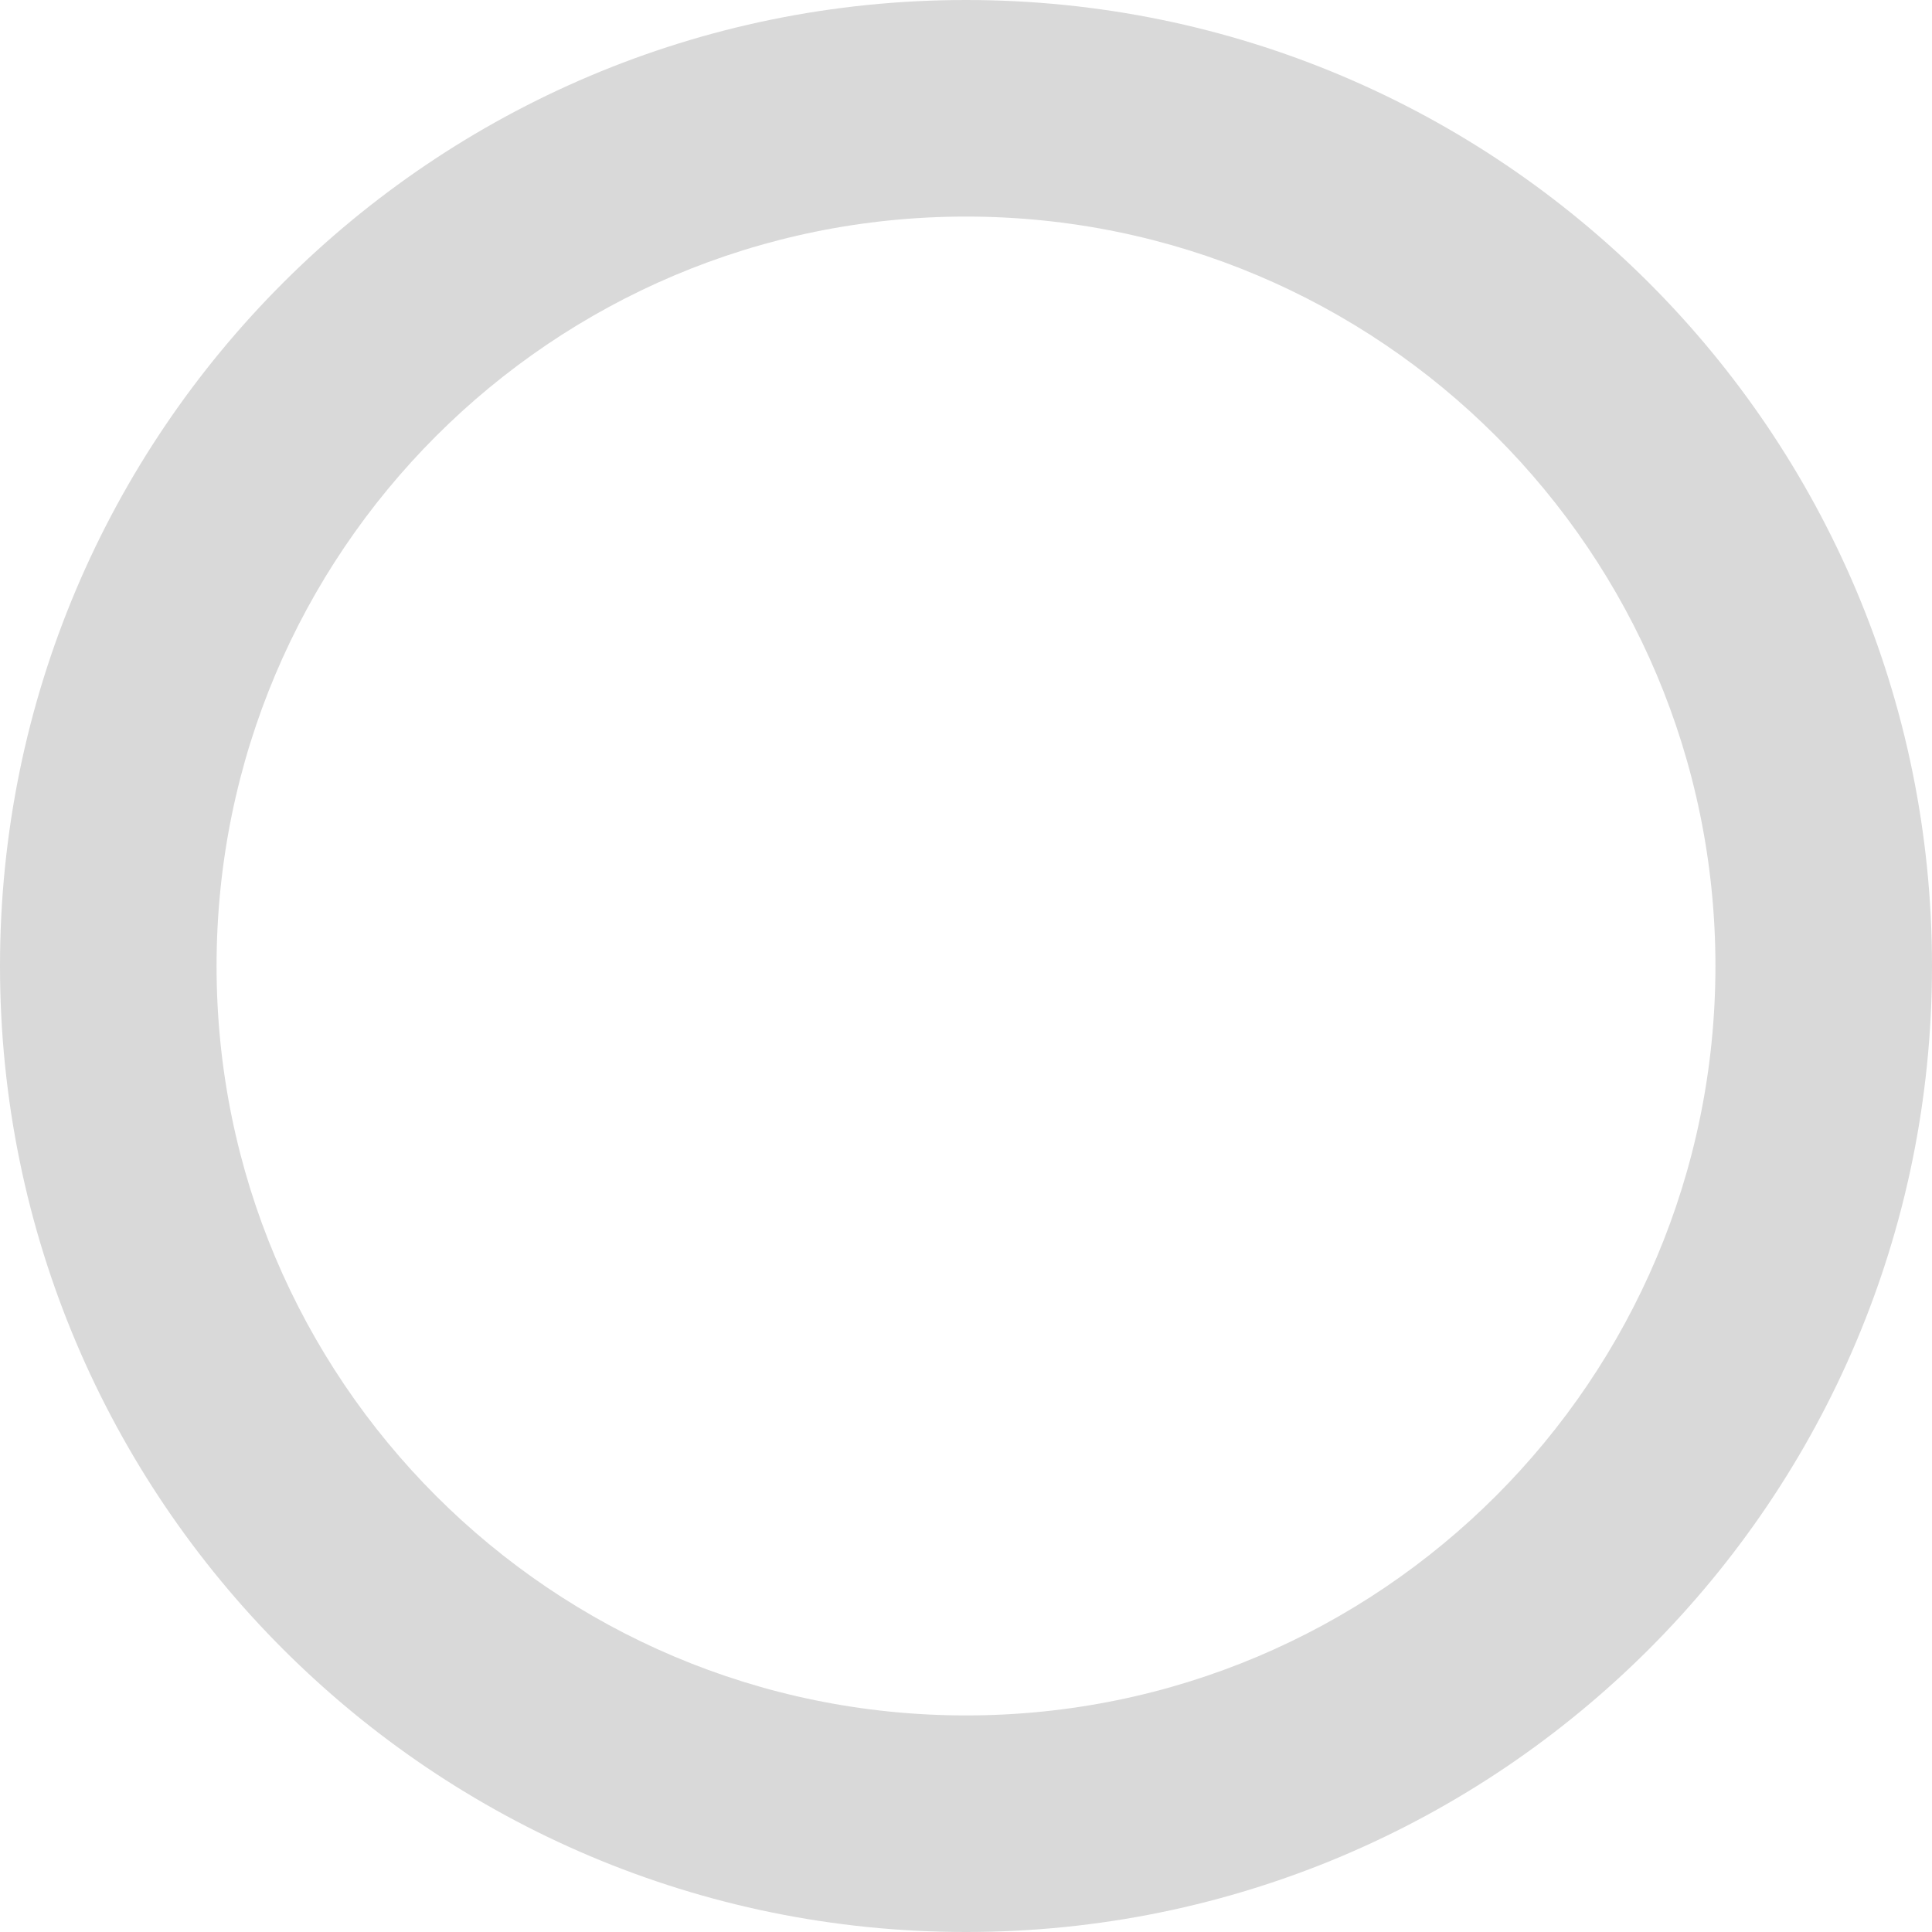 <svg width="94" height="94" viewBox="0 0 94 94" fill="none" xmlns="http://www.w3.org/2000/svg">
<path d="M94 47C94 72.957 72.957 94 47 94C21.043 94 0 72.957 0 47C0 21.043 21.043 0 47 0C72.957 0 94 21.043 94 47ZM10.537 47C10.537 67.138 26.862 83.463 47 83.463C67.138 83.463 83.463 67.138 83.463 47C83.463 26.862 67.138 10.537 47 10.537C26.862 10.537 10.537 26.862 10.537 47Z" fill="#D9D9D9"/>
</svg>
